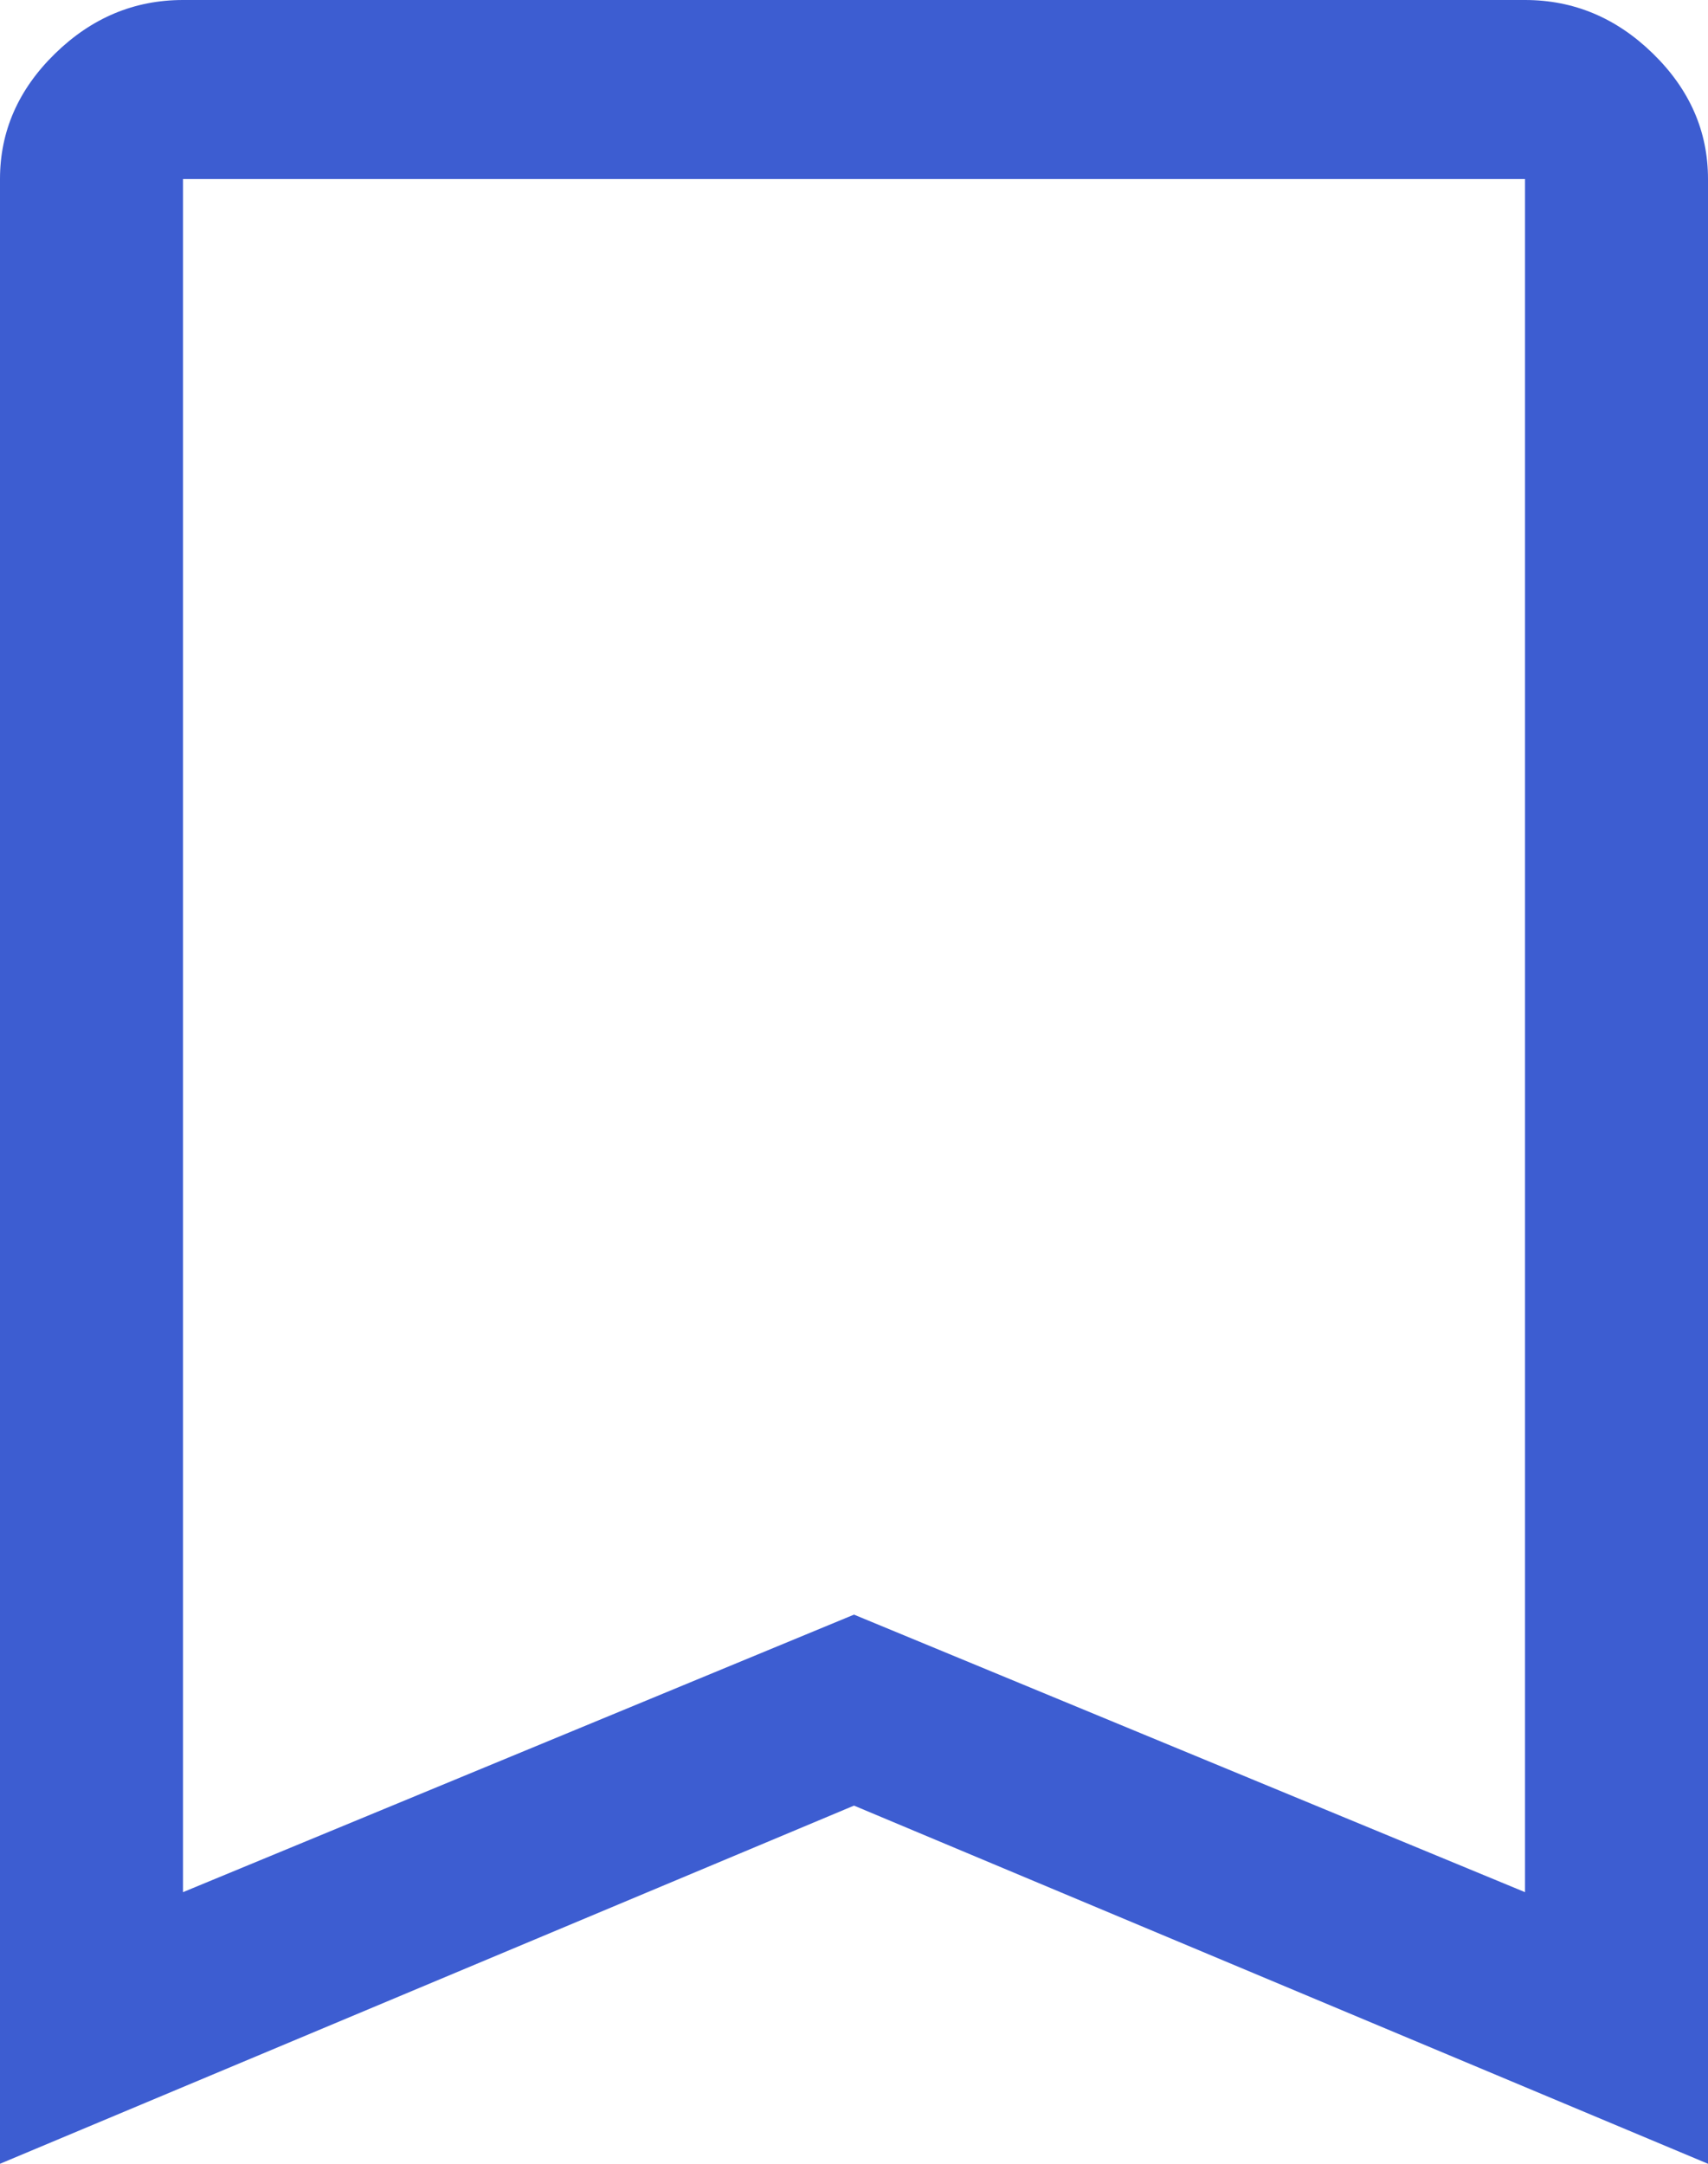 <svg width="15" height="19" viewBox="0 0 15 19" fill="none" xmlns="http://www.w3.org/2000/svg">
<path d="M0 19V1.572C0 1.153 0.161 0.786 0.482 0.472C0.804 0.157 1.179 0 1.607 0H13.393C13.821 0 14.196 0.157 14.518 0.472C14.839 0.786 15 1.153 15 1.572V19L7.5 15.855L0 19ZM1.607 16.615L7.5 14.178L13.393 16.615V1.572H1.607V16.615ZM1.607 1.572H13.393H7.5H1.607Z" fill="#3D5DD1"/>
</svg>
